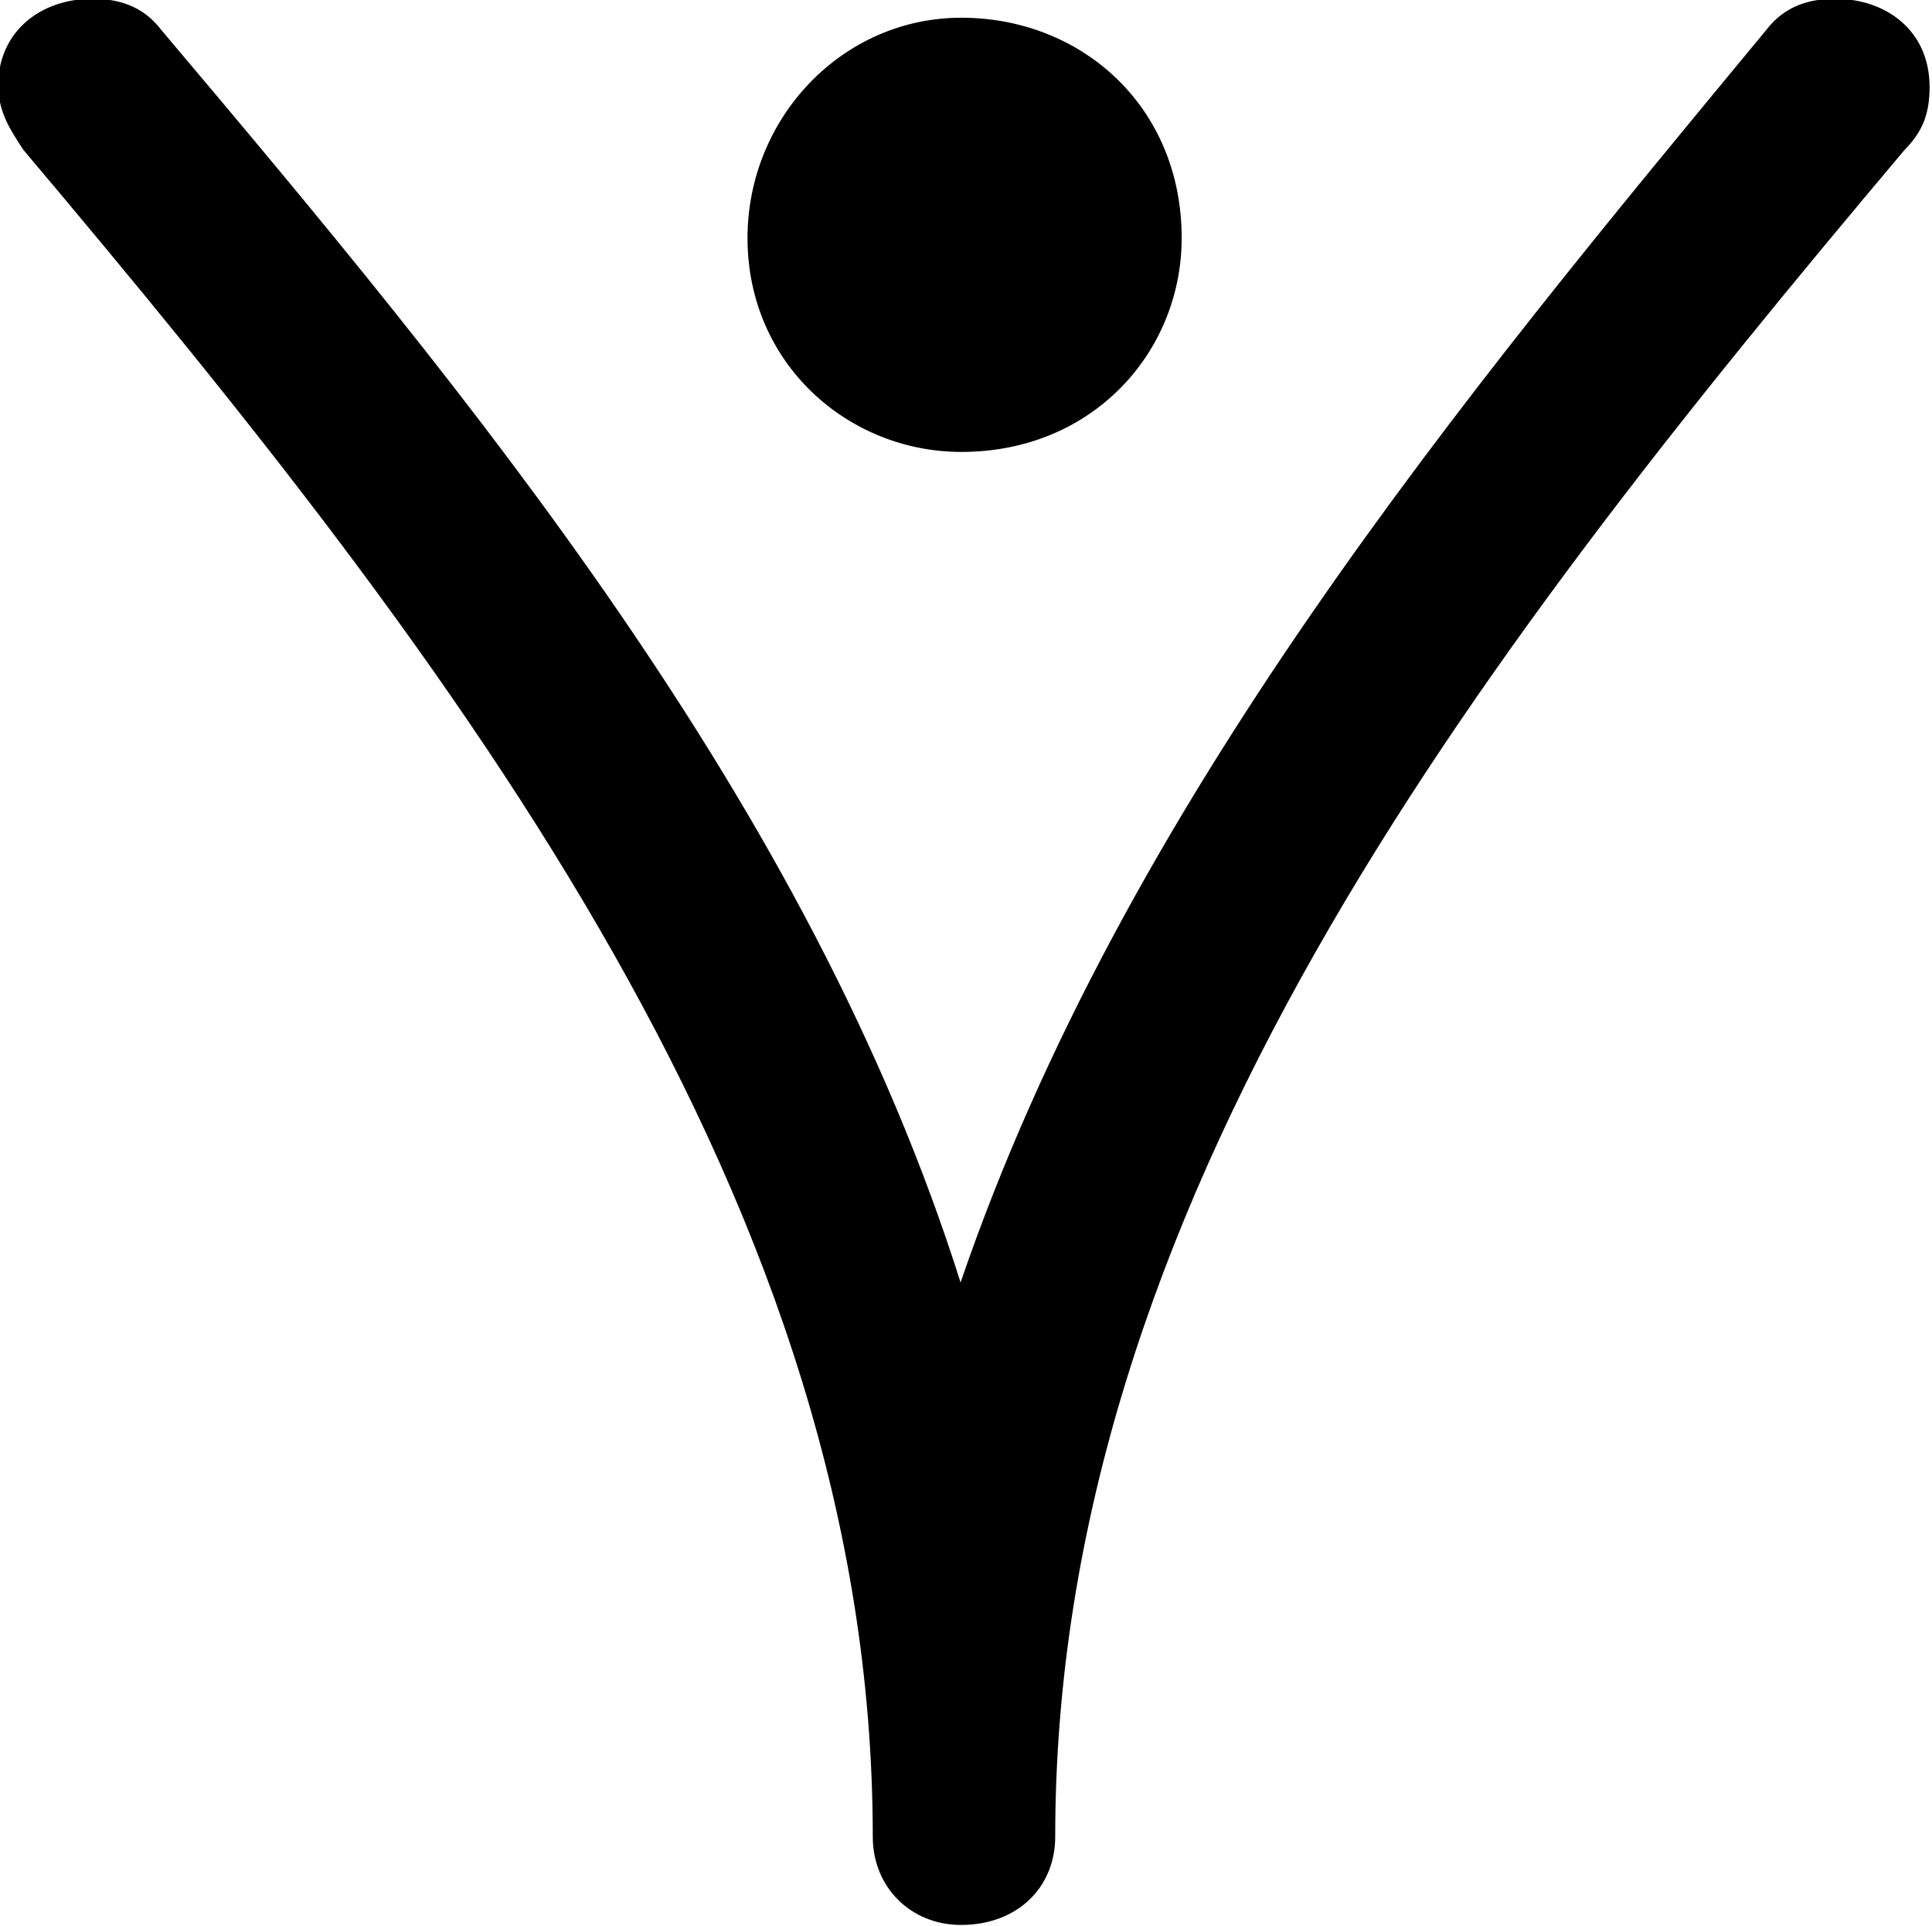 <?xml version="1.0" encoding="UTF-8"?>
<svg fill="#000000" version="1.1" viewBox="0 0 4.797 4.781" xmlns="http://www.w3.org/2000/svg" xmlns:xlink="http://www.w3.org/1999/xlink">
<defs>
<g id="a">
<path d="m0.594-4.719c0 0.062 0.031 0.109 0.062 0.156 1.094 1.297 2.109 2.625 2.109 4.188 0 0.125 0.094 0.219 0.219 0.219 0.141 0 0.234-0.094 0.234-0.219 0-1.562 1.016-2.891 2.109-4.188 0.047-0.047 0.062-0.094 0.062-0.156 0-0.141-0.109-0.219-0.234-0.219-0.062 0-0.125 0.016-0.172 0.078-0.75 0.906-1.594 1.922-2 3.109-0.375-1.188-1.219-2.203-1.984-3.109-0.047-0.062-0.109-0.078-0.172-0.078-0.125 0-0.234 0.078-0.234 0.219zm2.391-0.172c-0.297 0-0.531 0.25-0.531 0.547 0 0.312 0.25 0.531 0.531 0.531 0.328 0 0.547-0.25 0.547-0.531 0-0.328-0.25-0.547-0.547-0.547z"/>
</g>
</defs>
<g transform="translate(-149.31 -129.83)">
<use x="148.712" y="134.765" xlink:href="#a"/>
</g>
</svg>
